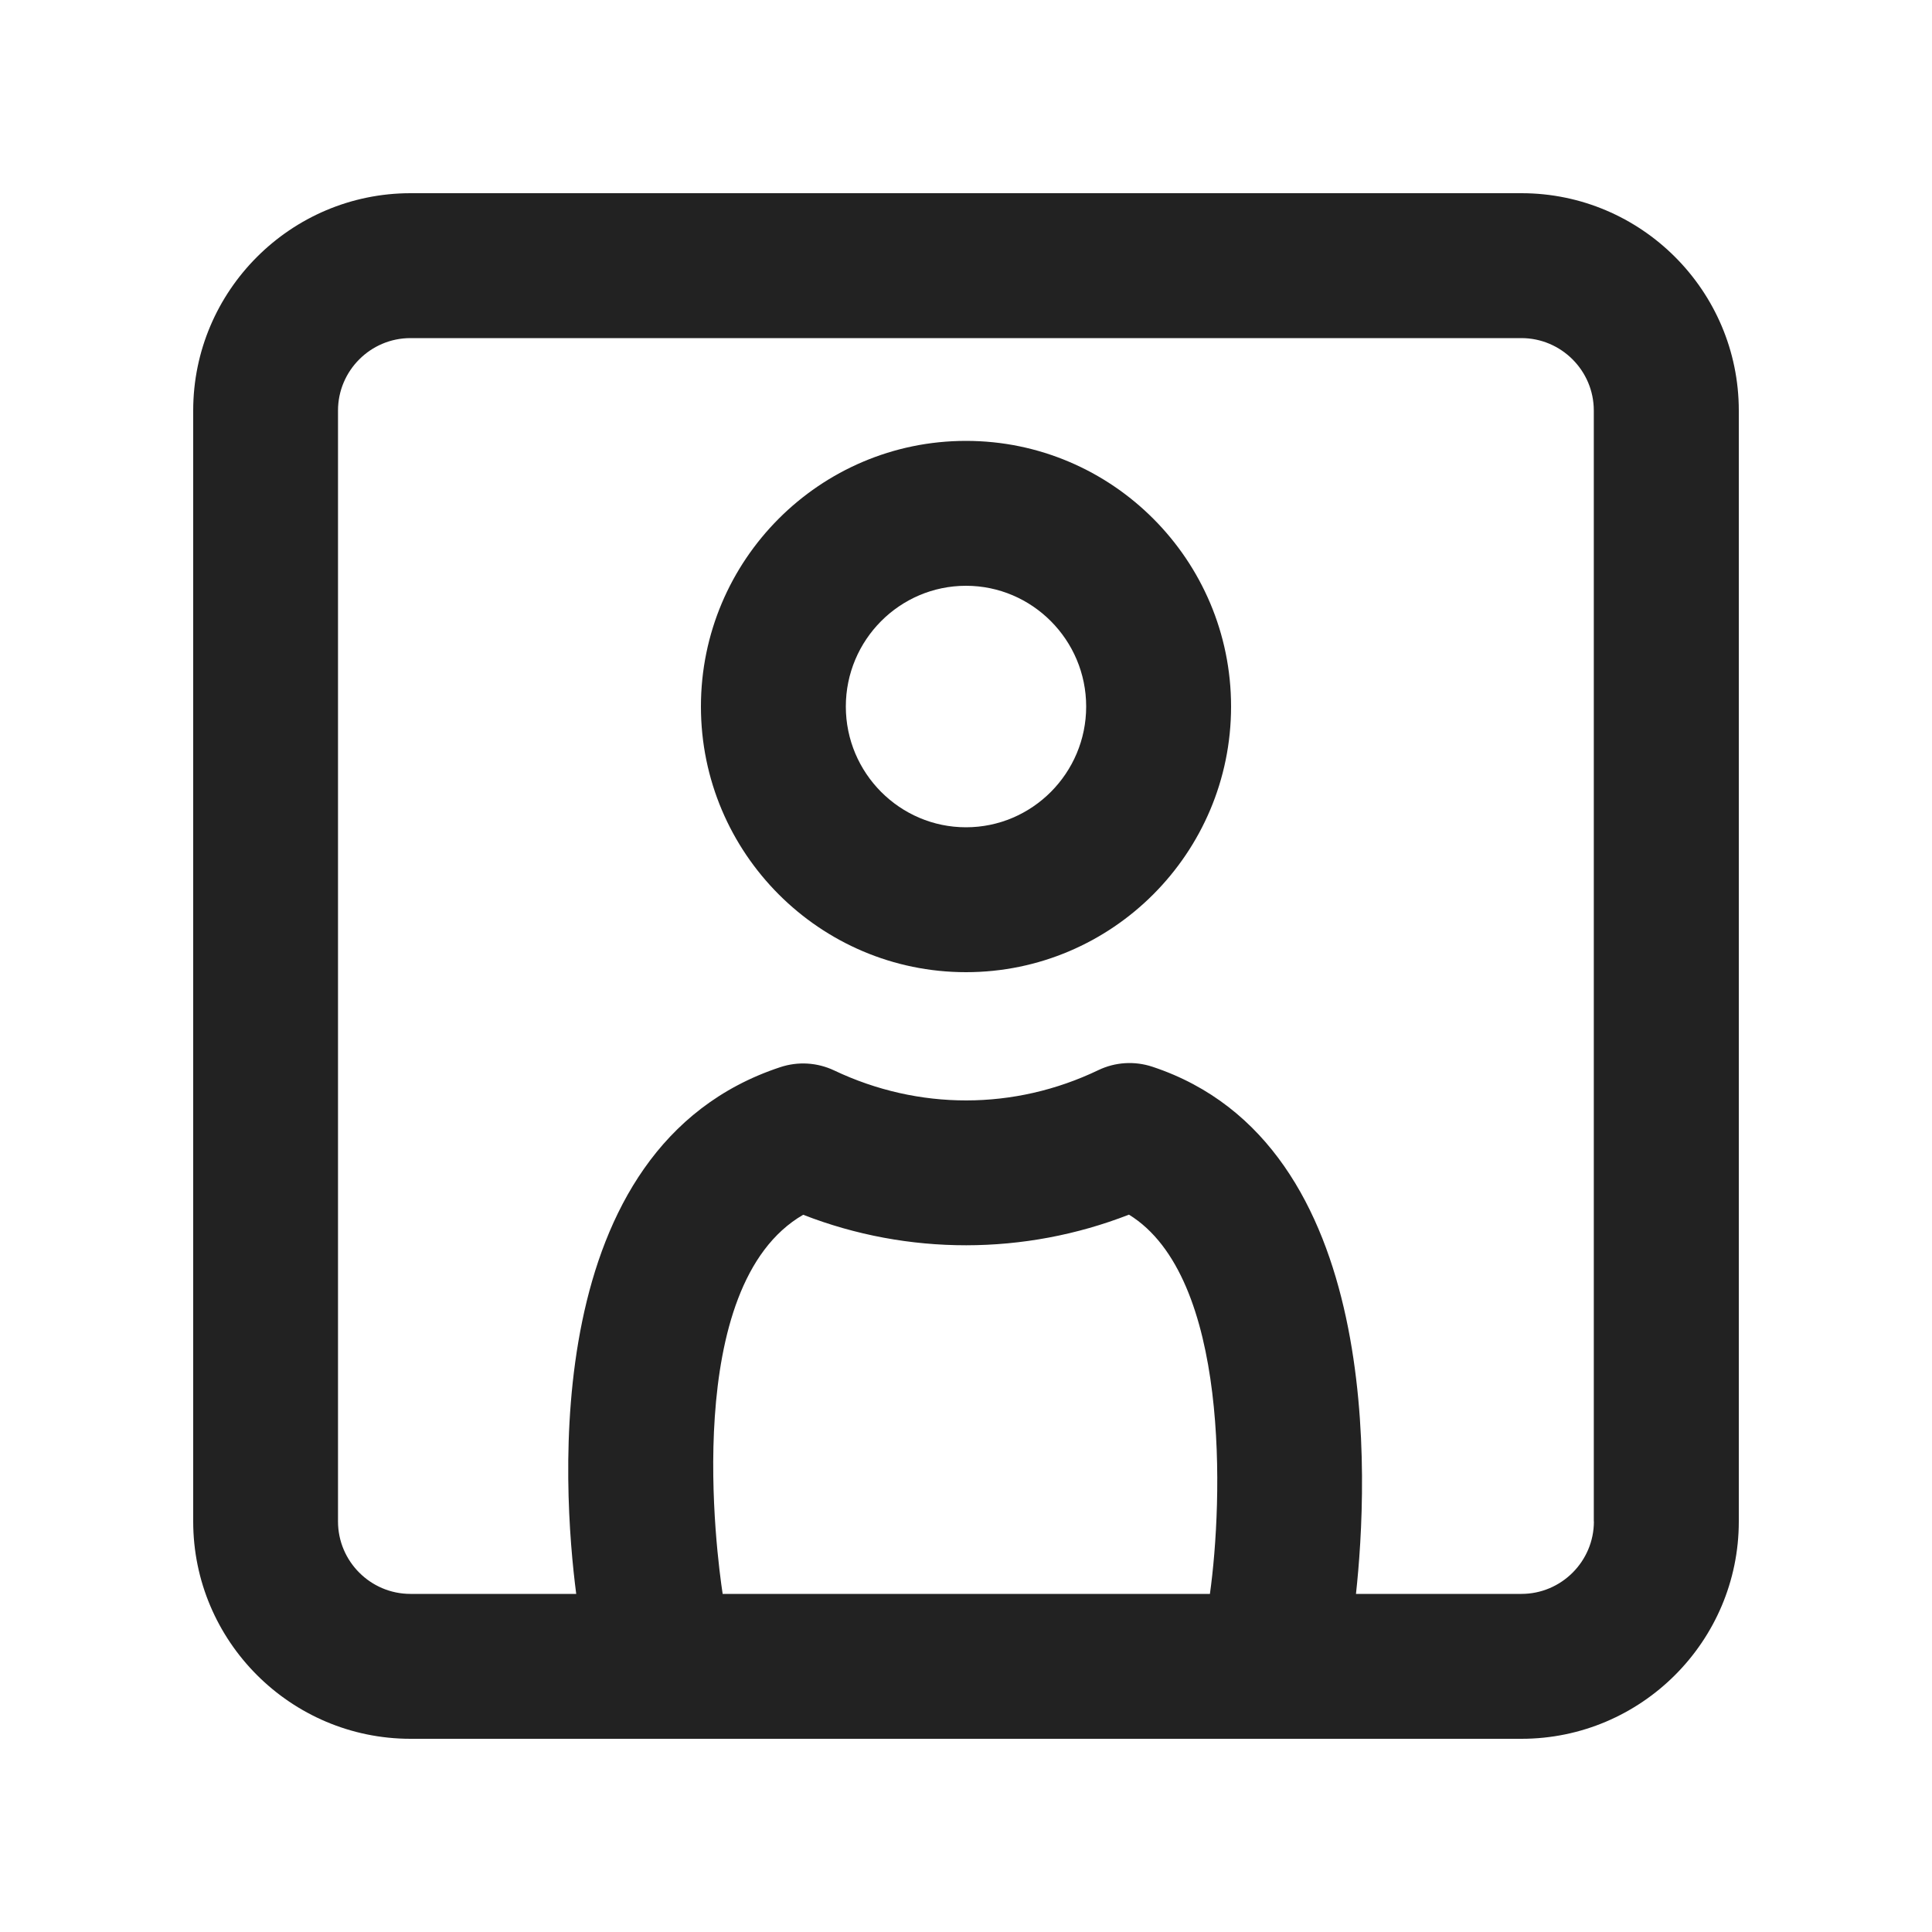 <?xml version="1.0" encoding="UTF-8"?>
<svg id="f" data-name="ICONS" xmlns="http://www.w3.org/2000/svg" width="20" height="20" viewBox="0 0 20 20">
  <path d="M10,10.064c-1.513,0-2.744-1.233-2.744-2.75s1.231-2.75,2.744-2.75,2.744,1.233,2.744,2.75-1.231,2.75-2.744,2.75ZM10,6.064c-.686,0-1.244.561-1.244,1.25s.559,1.25,1.244,1.25,1.244-.561,1.244-1.25-.559-1.25-1.244-1.25Z" fill="#222"/>
  <path d="M15.75,2H4.25c-1.24,0-2.25,1.01-2.25,2.25v11.5c0,1.24,1.01,2.25,2.25,2.25h11.5c1.24,0,2.25-1.01,2.25-2.25V4.25c0-1.24-1.01-2.25-2.25-2.25ZM8.314,12.575c1.086.423,2.293.42,3.373-.001,1.048.645.972,2.966.838,3.926h-5.044c-.06-.392-.435-3.191.834-3.925ZM16.5,15.75c0,.413-.337.75-.75.75h-1.713c.125-1.146.303-4.658-2.107-5.457-.187-.062-.387-.048-.56.035-.87.417-1.861.418-2.735.003-.174-.082-.372-.095-.557-.034-2.511.828-2.254,4.369-2.113,5.453h-1.716c-.413,0-.75-.337-.75-.75V4.25c0-.413.337-.75.75-.75h11.5c.413,0,.75.337.75.75v11.5Z" fill="#222"/>
</svg>